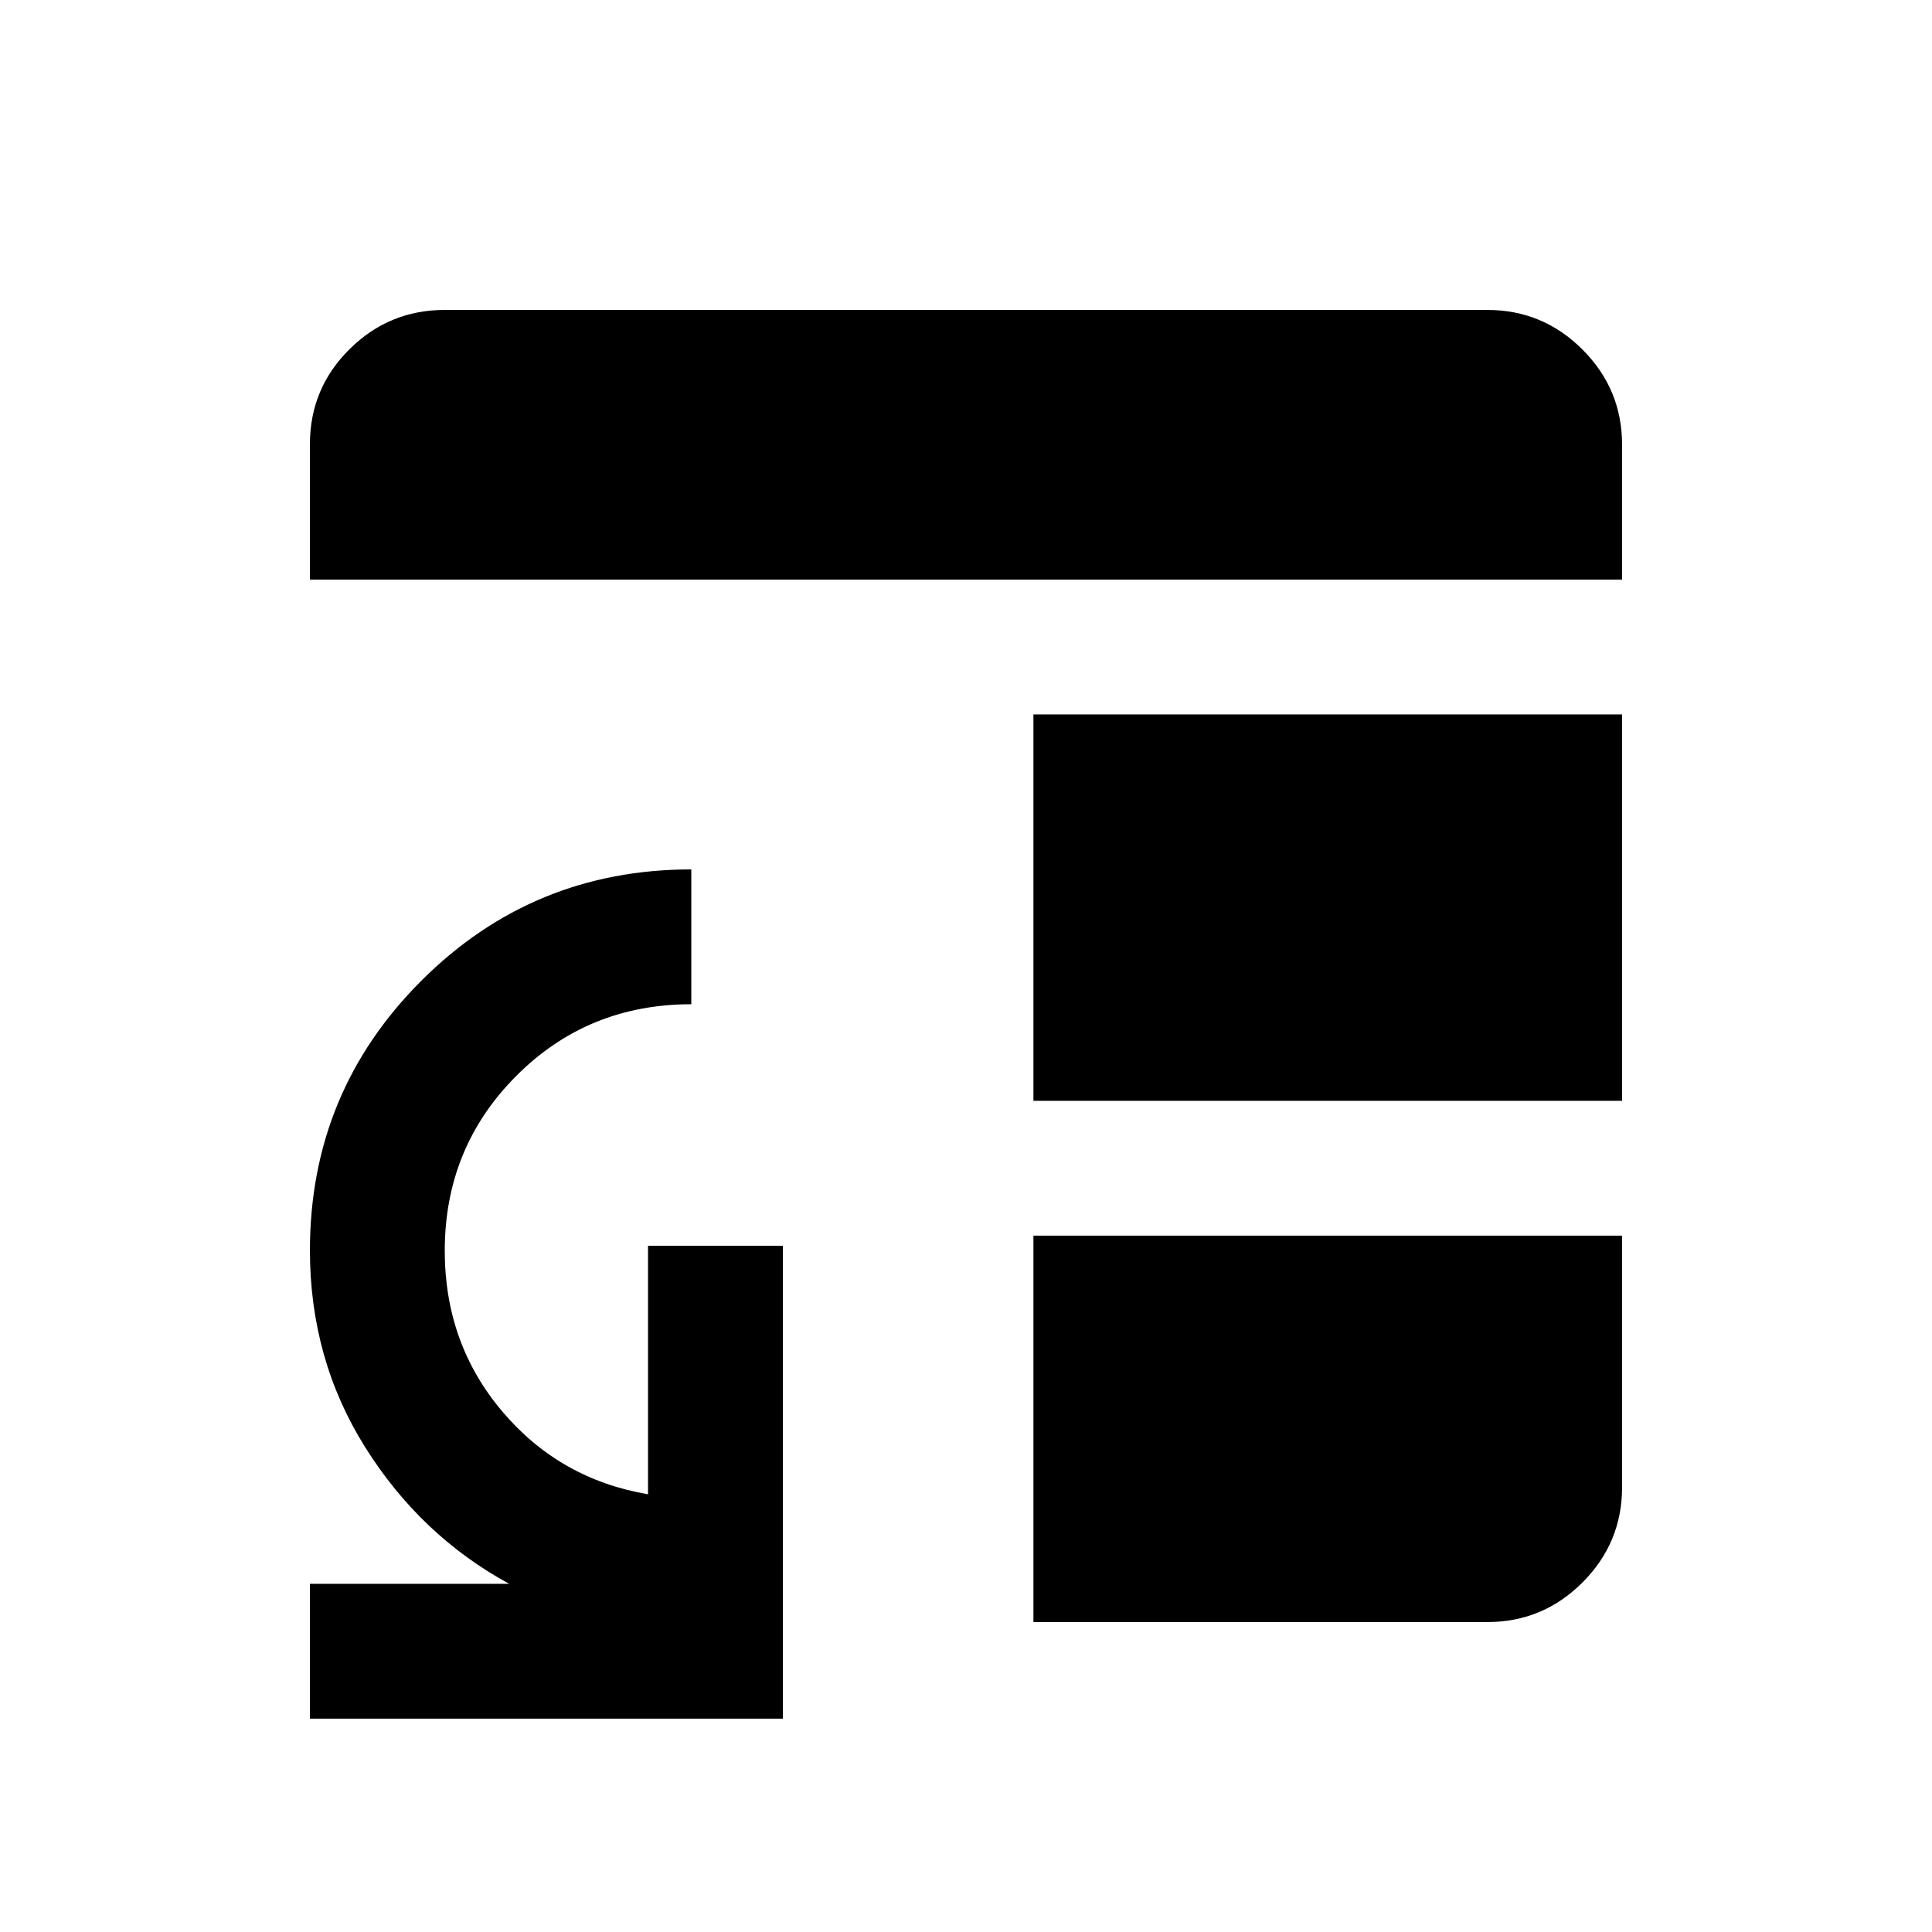 <svg xmlns="http://www.w3.org/2000/svg" height="20" viewBox="0 -960 960 960" width="20"><path d="M513.5-346H806v125q0 27.64-19.68 47.32T739-154H513.5v-192Zm0-67v-192H806v192H513.5ZM154-672v-67.26q0-27.74 19.68-47.24Q193.36-806 221-806h518q27.64 0 47.32 19.68T806-739v67H154Zm0 566v-67h99q-44-24-71.5-67.8-27.5-43.81-27.5-97.92 0-78.61 55.35-133.95Q264.71-528 343.5-528v67q-51.5 0-87 35.64Q221-389.73 221-338.5q0 46 28.5 79.75T322-217.5V-341h67v235H154Z"/></svg>
